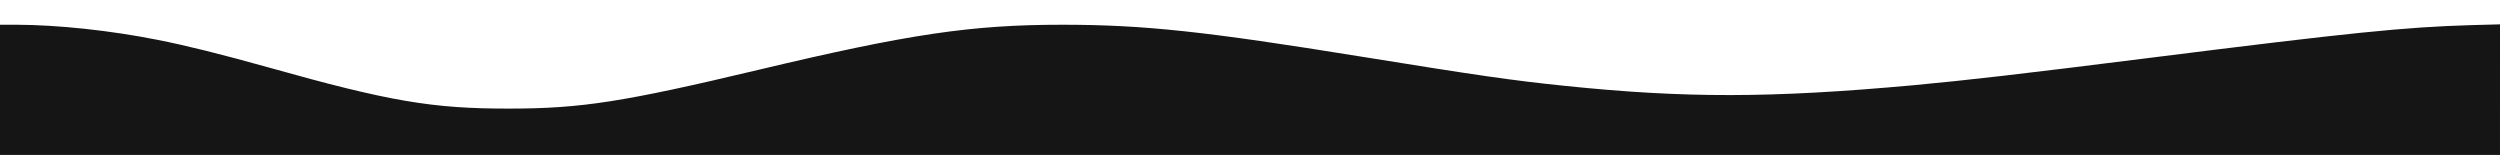 <?xml version="1.0" encoding="utf-8"?>
<svg viewBox="0 0 1920 119" xmlns="http://www.w3.org/2000/svg">
  <g transform="matrix(0.1, 0, 0, -0.1, 0, 119)" fill="#151515" stroke="none">
    <path fill="#151515" d="M -0.202 0.138 L 0 1000 L 128 1000 C 442 999 842 957 1210 884 C 1445 837 1682 778 2070 670 C 2988 412 3320 355 3910 356 C 4460 356 4785 406 5826 654 C 6980 929 7462 1000 8158 1000 C 8784 1000 9255 949 10455 755 C 11341 612 11615 572 12015 531 C 12943 435 13598 436 14690 535 C 15110 574 15511 620 16505 745 C 18056 940 18468 982 18978 997 L 19200 1003 L 19199.925 -0.253 L -0.202 0.138 Z"/>
  </g>
</svg>